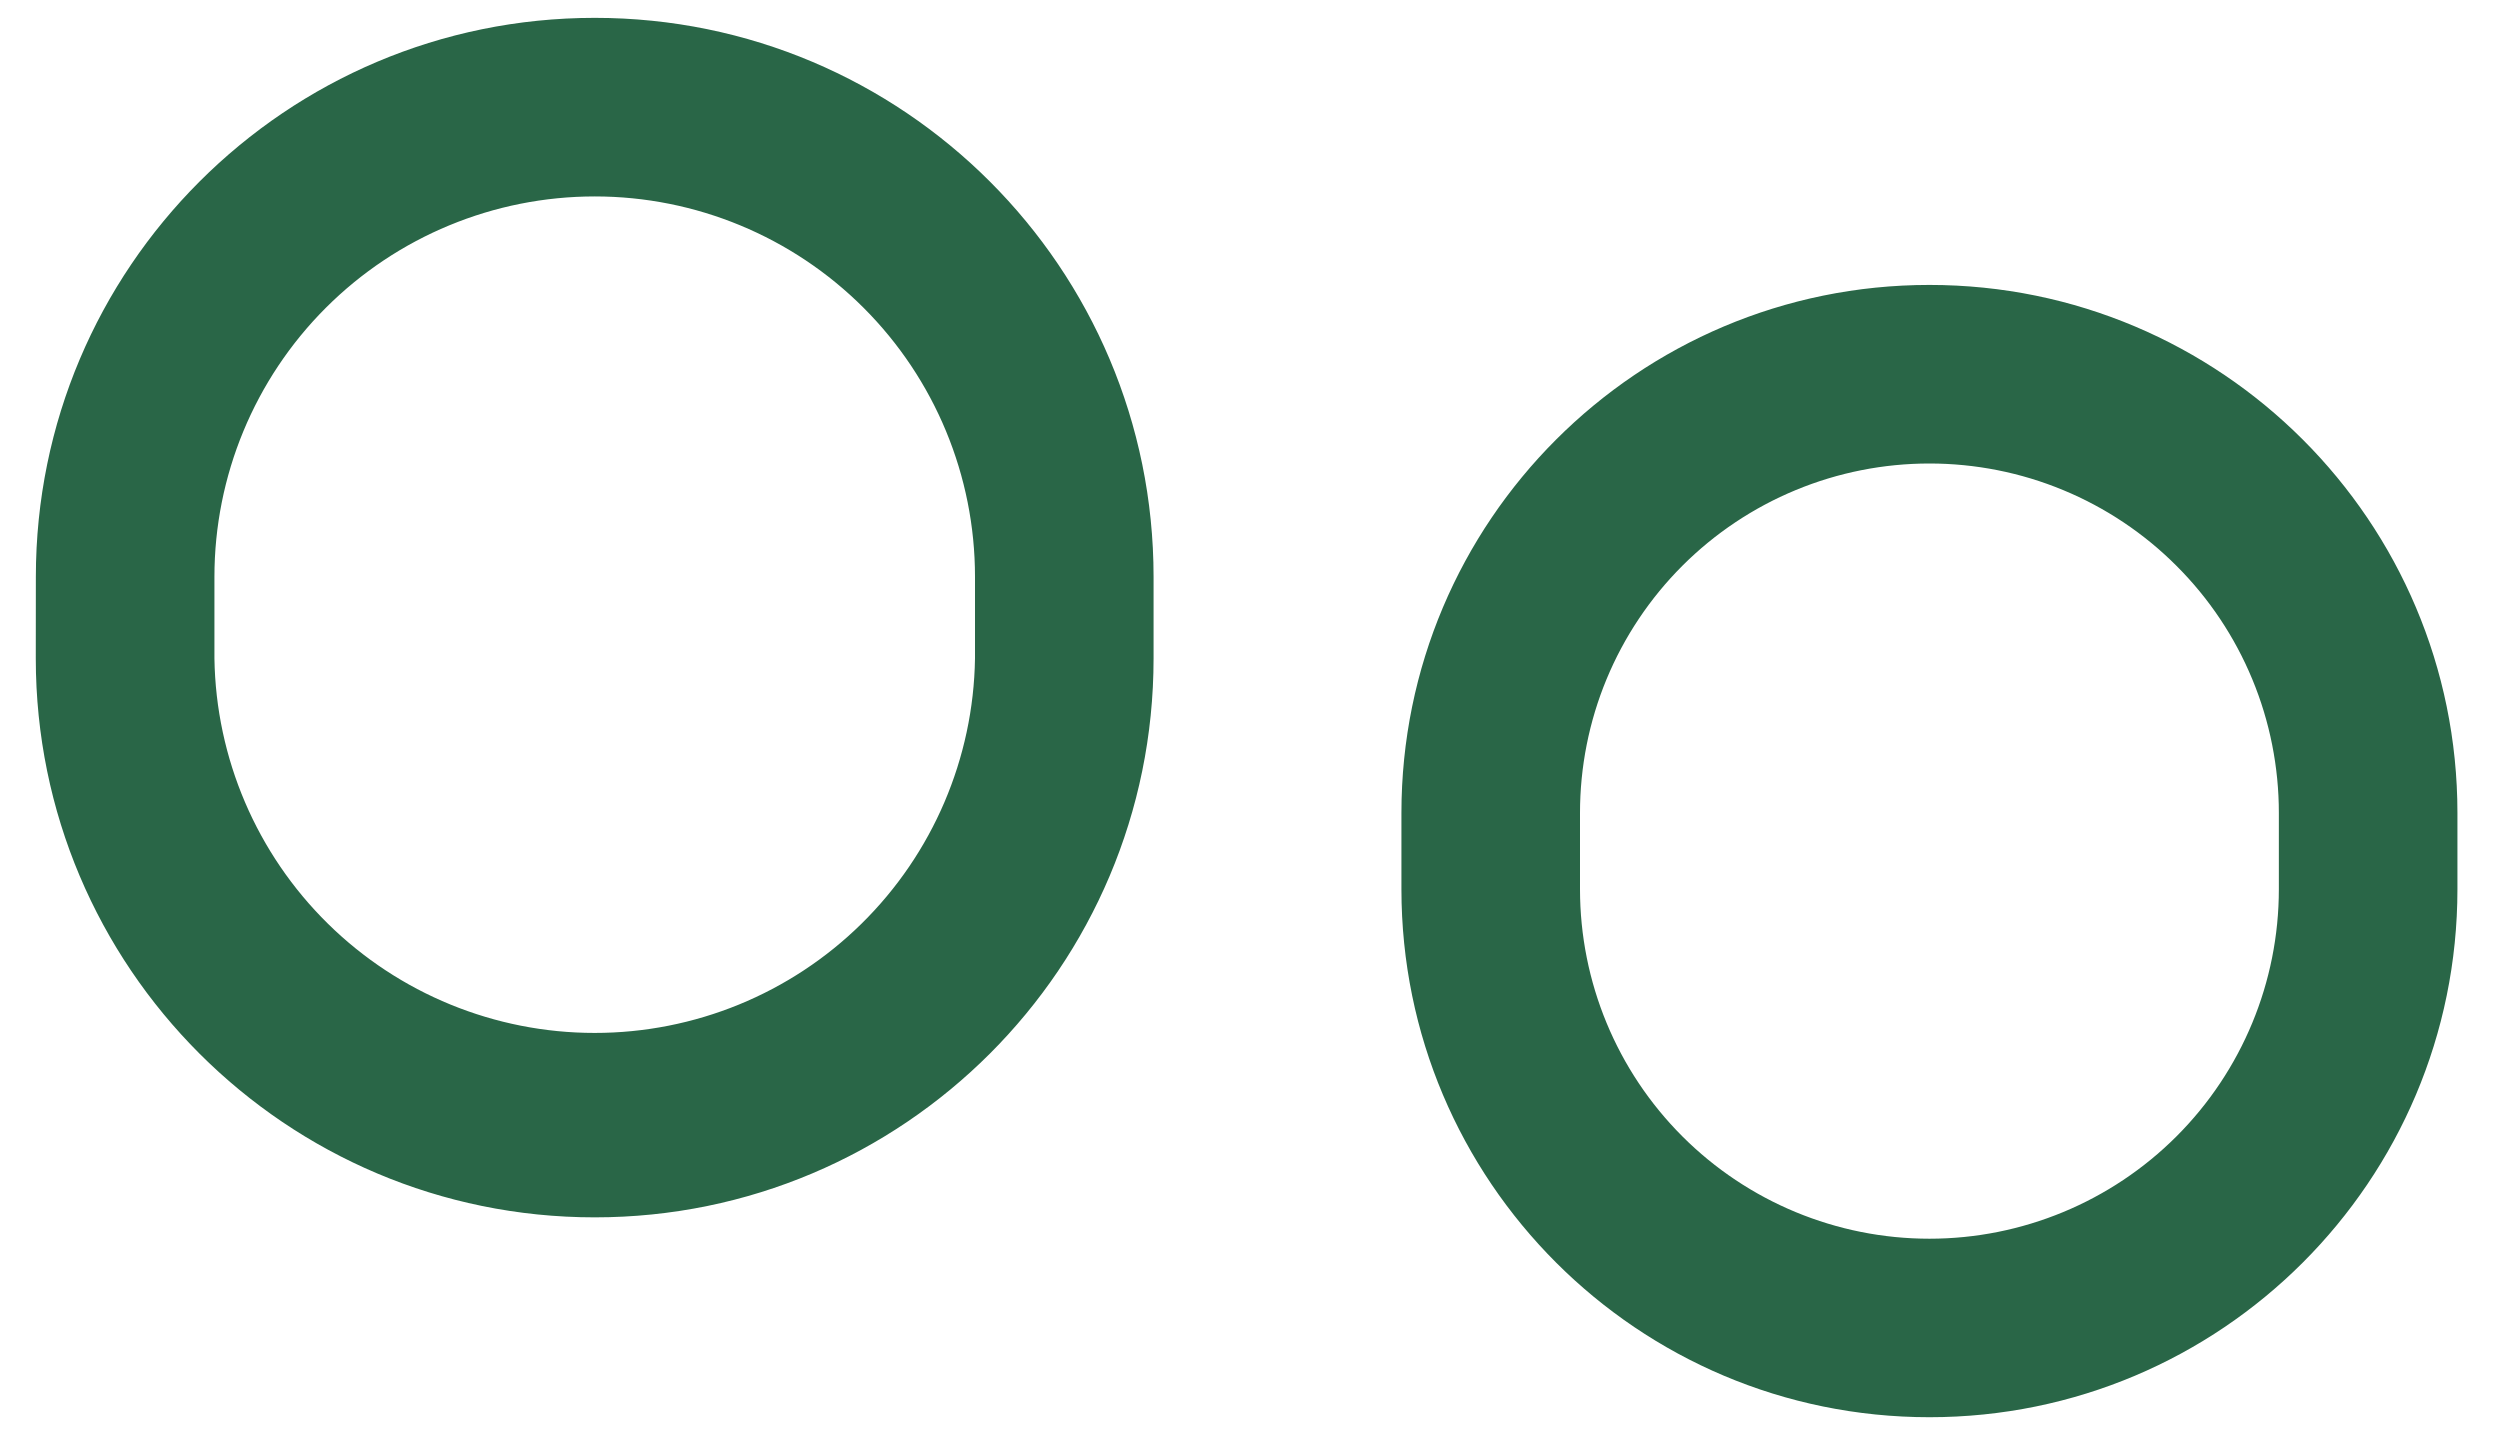<?xml version="1.0" encoding="UTF-8" standalone="no"?><svg width='35' height='20' viewBox='0 0 35 20' fill='none' xmlns='http://www.w3.org/2000/svg'>
<path fill-rule='evenodd' clip-rule='evenodd' d='M34.404 11.381C34.404 7.299 31.095 3.989 27.012 3.989C22.93 3.989 19.62 7.299 19.62 11.381V12.449C19.62 16.532 22.93 19.841 27.012 19.841C31.095 19.841 34.404 16.532 34.404 12.449V11.381ZM27.012 6.489C27.654 6.489 28.29 6.615 28.884 6.861C29.478 7.107 30.017 7.467 30.471 7.922C30.926 8.376 31.286 8.915 31.532 9.509C31.778 10.102 31.904 10.739 31.904 11.381V12.449C31.904 13.747 31.389 14.991 30.471 15.909C29.554 16.826 28.309 17.342 27.012 17.342C25.714 17.342 24.47 16.826 23.553 15.909C22.635 14.991 22.12 13.747 22.12 12.449V11.381C22.12 10.738 22.246 10.102 22.492 9.508C22.738 8.915 23.098 8.376 23.553 7.921C24.007 7.467 24.546 7.107 25.14 6.861C25.734 6.615 26.37 6.489 27.012 6.489H27.012ZM0.502 8.075C0.502 3.753 4.005 0.25 8.327 0.25C12.647 0.25 16.15 3.753 16.15 8.075V9.218C16.15 13.539 12.647 17.043 8.326 17.043C4.005 17.043 0.501 13.539 0.501 9.218L0.502 8.075ZM8.327 2.75C6.914 2.75 5.56 3.311 4.561 4.31C3.563 5.308 3.002 6.663 3.002 8.075V9.218C3.023 10.616 3.593 11.95 4.59 12.931C5.586 13.912 6.928 14.461 8.326 14.461C9.724 14.461 11.066 13.912 12.062 12.931C13.059 11.95 13.629 10.616 13.65 9.218V8.074C13.65 6.662 13.089 5.308 12.091 4.31C11.092 3.311 9.739 2.75 8.327 2.75Z' fill='#296647'/>
</svg>
